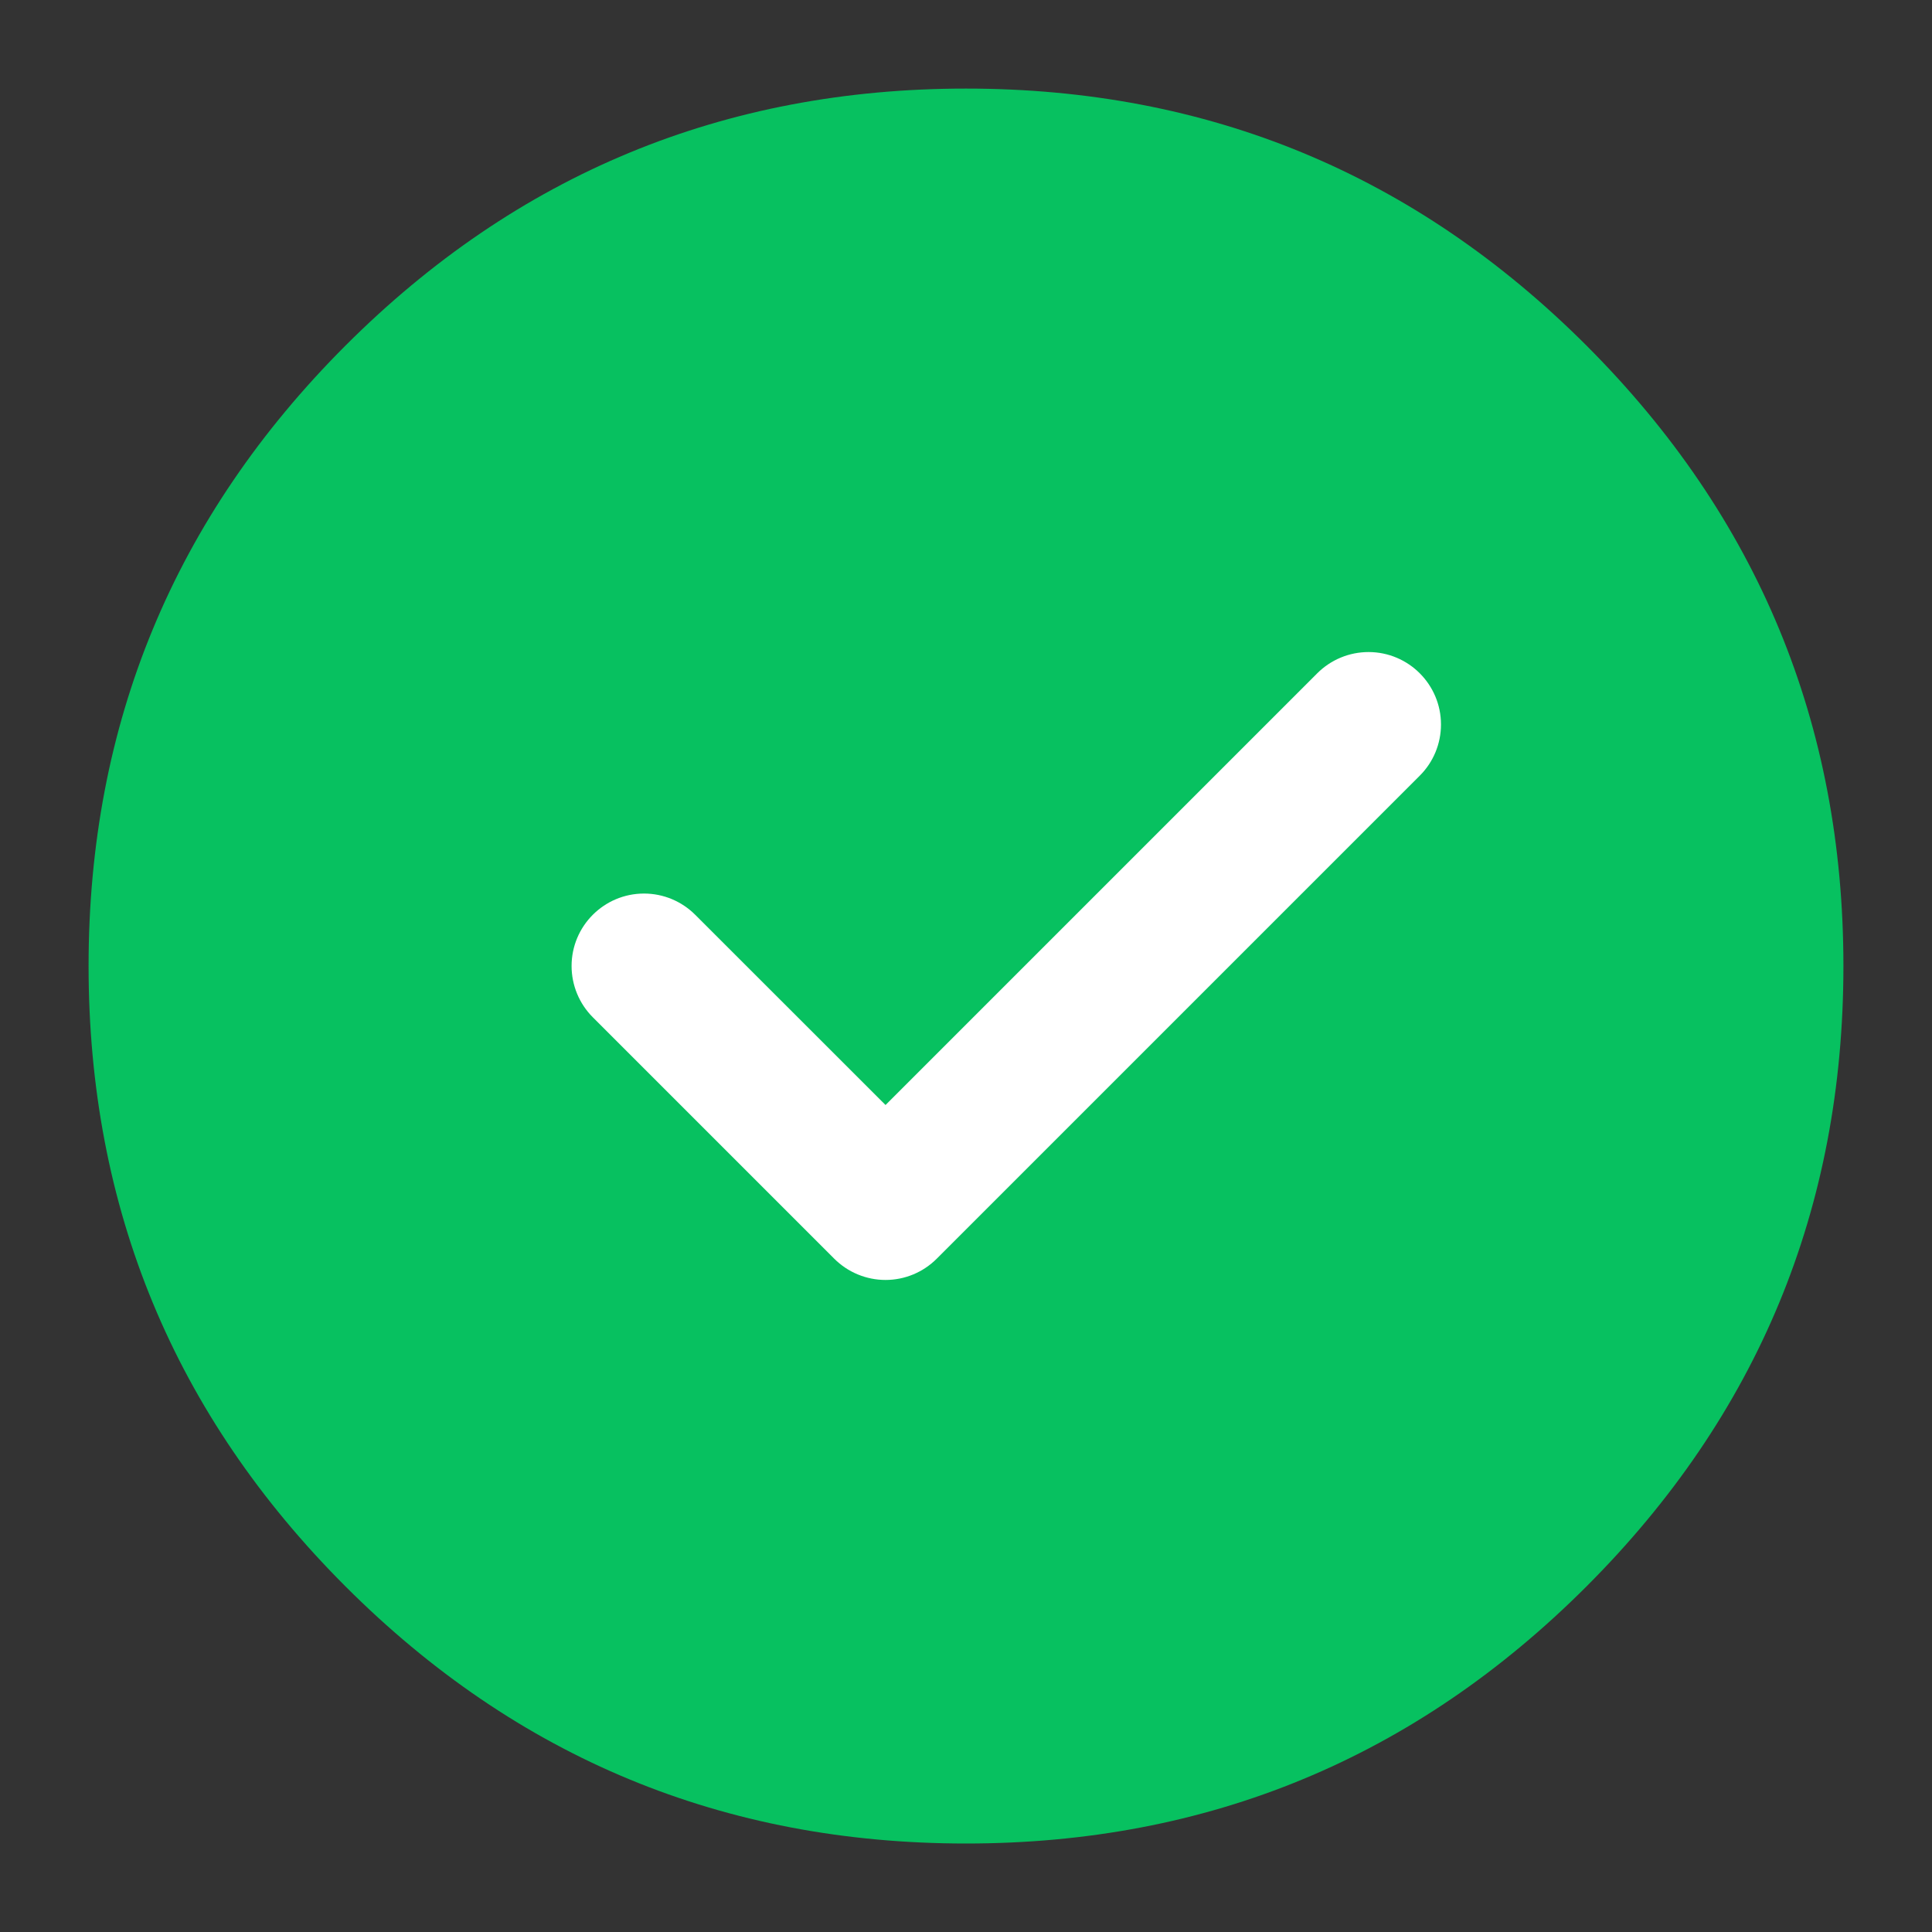 <svg xmlns="http://www.w3.org/2000/svg" xmlns:xlink="http://www.w3.org/1999/xlink" fill="none" version="1.1" width="20" height="20" viewBox="0 0 20 20"><rect x="0" y="0" width="20" height="20" fill="#333333" stroke="none"/><defs><clipPath id="master_svg0_1994_72569"><rect x="0" y="0" width="20" height="20" rx="0"/></clipPath></defs><g clip-path="url(#master_svg0_1994_72569)"><g><path d="M0.917,10Q0.917,13.763,3.577,16.423Q6.238,19.084,10,19.084Q13.762,19.084,16.423,16.423Q19.083,13.763,19.083,10Q19.083,6.238,16.423,3.577Q13.762,0.917,10,0.917Q6.238,0.917,3.577,3.577Q0.917,6.238,0.917,10Z" fill-rule="evenodd" fill="#07C160" fill-opacity="1" style="mix-blend-mode:passthrough"/></g><g><path d="M14.917,7.5C14.917,7.699,14.838,7.89,14.697,8.03L14.697,8.03L9.697,13.03C9.556,13.171,9.366,13.25,9.167,13.25C8.968,13.25,8.777,13.171,8.636,13.03L6.137,10.531L6.137,10.531C5.996,10.39,5.917,10.199,5.917,10C5.917,9.586,6.253,9.25,6.667,9.25C6.866,9.25,7.056,9.329,7.197,9.47L9.167,11.439L13.636,6.97L13.636,6.97C13.777,6.829,13.968,6.75,14.167,6.75C14.581,6.75,14.917,7.086,14.917,7.5Z" fill-rule="evenodd" fill="#FFFFFF" fill-opacity="1" style="mix-blend-mode:passthrough"/></g></g></svg>